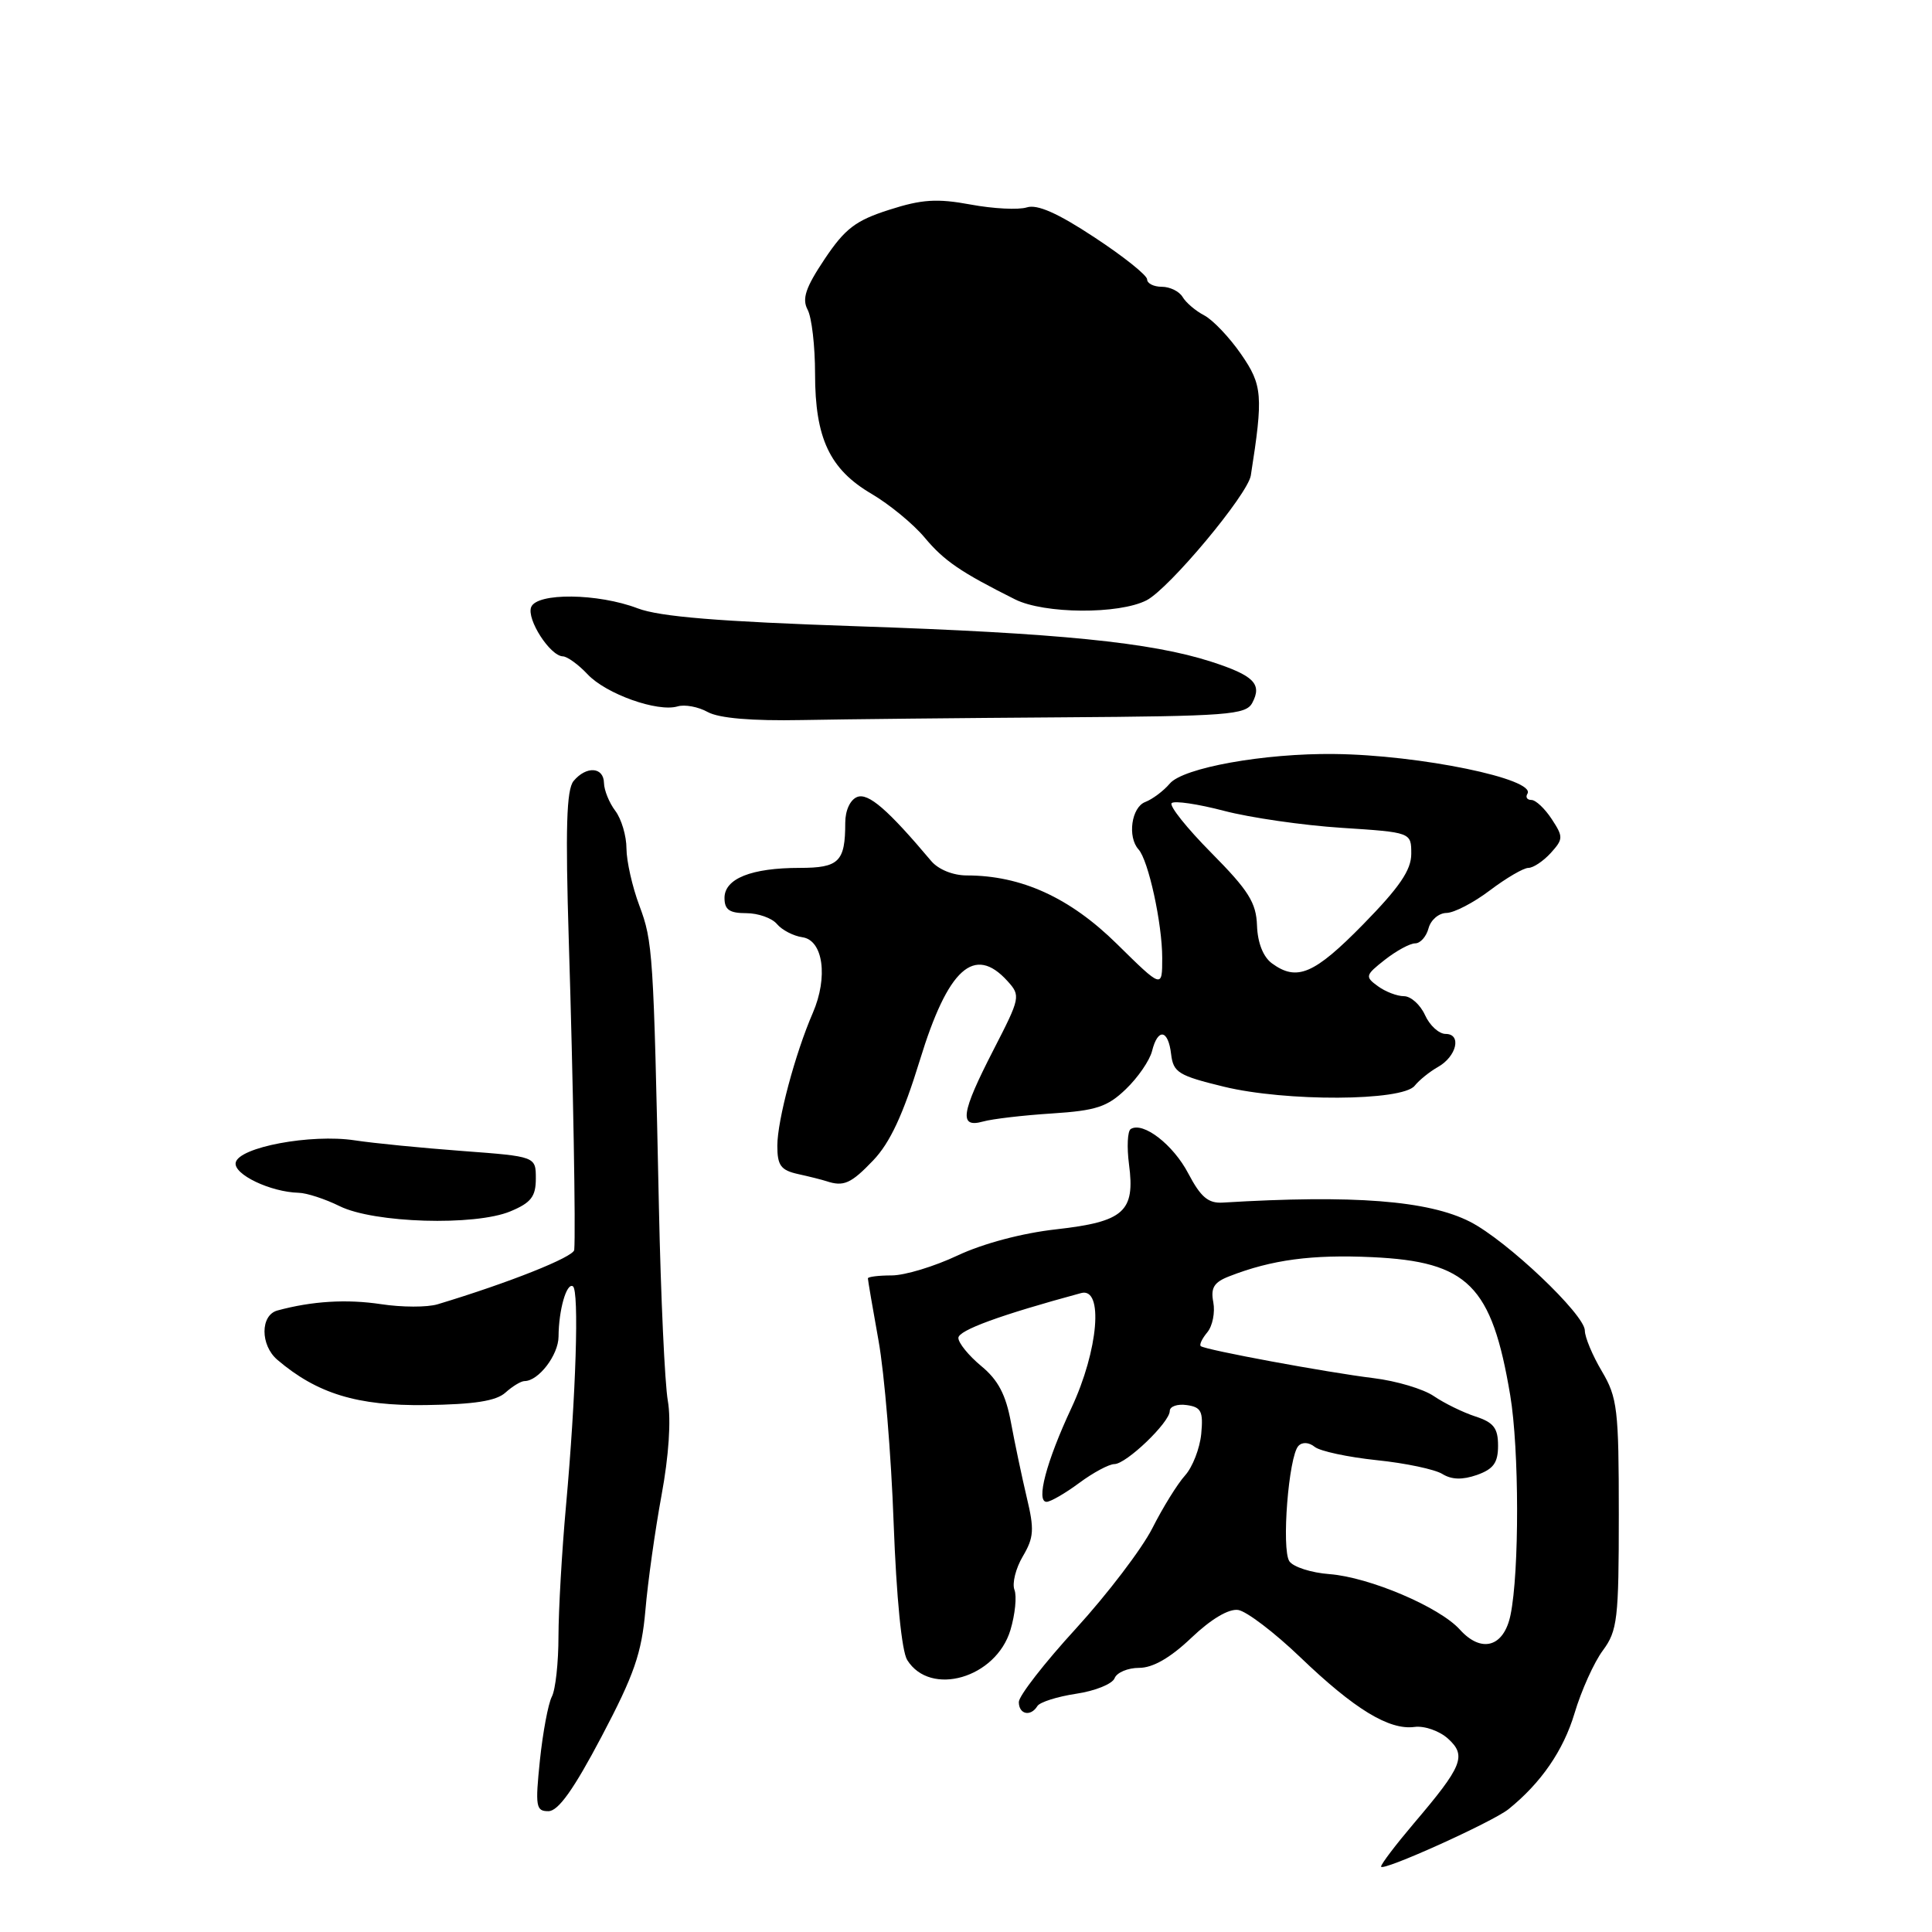 <?xml version="1.0" encoding="UTF-8" standalone="no"?>
<!DOCTYPE svg PUBLIC "-//W3C//DTD SVG 1.1//EN" "http://www.w3.org/Graphics/SVG/1.1/DTD/svg11.dtd" >
<svg xmlns="http://www.w3.org/2000/svg" xmlns:xlink="http://www.w3.org/1999/xlink" version="1.1" viewBox="0 0 256 256">
 <g >
 <path fill="currentColor"
d=" M 199.88 239.73 C 204.19 236.26 207.16 231.95 208.63 227.03 C 209.53 224.01 211.22 220.26 212.39 218.69 C 214.32 216.08 214.50 214.54 214.50 200.67 C 214.50 186.73 214.32 185.19 212.25 181.69 C 211.01 179.60 210.00 177.18 210.00 176.31 C 210.00 174.19 199.65 164.37 194.79 161.89 C 189.26 159.07 179.34 158.30 162.03 159.35 C 160.10 159.47 159.11 158.63 157.46 155.50 C 155.46 151.67 151.47 148.59 149.83 149.60 C 149.40 149.87 149.30 151.98 149.60 154.29 C 150.43 160.55 148.93 161.88 139.97 162.89 C 135.44 163.39 130.24 164.78 126.88 166.36 C 123.81 167.81 119.89 169.00 118.15 169.00 C 116.42 169.00 115.00 169.18 115.00 169.39 C 115.00 169.60 115.63 173.32 116.41 177.64 C 117.19 181.96 118.09 192.82 118.41 201.77 C 118.78 211.68 119.48 218.79 120.21 219.96 C 123.28 224.88 131.98 222.35 133.89 215.98 C 134.51 213.90 134.75 211.51 134.42 210.66 C 134.09 209.80 134.59 207.81 135.53 206.22 C 137.00 203.73 137.07 202.66 136.05 198.42 C 135.41 195.71 134.47 191.25 133.96 188.50 C 133.28 184.80 132.26 182.85 130.01 181.00 C 128.35 179.62 126.99 177.95 126.99 177.28 C 127.00 176.27 132.55 174.24 143.25 171.34 C 146.26 170.52 145.55 178.91 141.97 186.56 C 138.64 193.68 137.24 199.00 138.68 199.00 C 139.19 199.00 141.14 197.88 143.00 196.50 C 144.86 195.12 146.96 194.00 147.66 194.00 C 149.23 194.00 155.00 188.47 155.00 186.96 C 155.00 186.36 156.01 186.00 157.25 186.18 C 159.17 186.45 159.45 187.01 159.17 190.00 C 158.98 191.93 158.02 194.40 157.03 195.50 C 156.03 196.60 154.08 199.75 152.69 202.50 C 151.29 205.25 146.74 211.22 142.58 215.78 C 138.41 220.33 135.00 224.71 135.00 225.53 C 135.00 227.17 136.57 227.51 137.46 226.06 C 137.78 225.54 140.10 224.81 142.60 224.43 C 145.11 224.06 147.40 223.13 147.69 222.37 C 147.98 221.62 149.44 221.00 150.94 221.00 C 152.76 221.00 155.08 219.67 157.87 217.01 C 160.49 214.52 162.82 213.14 164.07 213.33 C 165.17 213.50 168.87 216.31 172.29 219.59 C 179.46 226.47 184.05 229.27 187.42 228.83 C 188.73 228.65 190.73 229.35 191.87 230.38 C 194.36 232.64 193.81 234.01 187.34 241.61 C 184.96 244.42 183.00 246.99 183.00 247.33 C 183.00 248.09 197.74 241.44 199.88 239.73 Z  M 79.71 230.11 C 84.04 221.90 85.02 219.06 85.52 213.36 C 85.84 209.59 86.81 202.73 87.66 198.11 C 88.62 192.91 88.94 188.16 88.49 185.61 C 88.09 183.35 87.56 171.82 87.31 160.00 C 86.60 126.16 86.50 124.76 84.72 120.00 C 83.79 117.53 83.02 114.12 83.01 112.44 C 83.01 110.76 82.34 108.51 81.53 107.44 C 80.72 106.37 80.05 104.71 80.03 103.75 C 79.99 101.61 77.69 101.46 76.00 103.49 C 75.06 104.63 74.91 109.75 75.37 124.74 C 75.95 143.36 76.29 163.13 76.09 165.62 C 76.01 166.56 67.45 169.97 58.00 172.82 C 56.62 173.24 53.25 173.23 50.50 172.81 C 45.93 172.12 41.34 172.40 36.75 173.65 C 34.48 174.28 34.48 178.24 36.75 180.18 C 42.02 184.67 47.35 186.30 56.39 186.18 C 62.84 186.09 65.74 185.64 66.97 184.53 C 67.90 183.69 69.04 183.00 69.50 183.00 C 71.36 183.00 74.00 179.54 74.01 177.10 C 74.03 173.58 75.07 169.93 75.91 170.44 C 76.76 170.97 76.32 184.88 75.00 199.50 C 74.45 205.55 74.01 213.34 74.00 216.82 C 74.00 220.29 73.61 223.89 73.12 224.82 C 72.64 225.74 71.93 229.54 71.54 233.25 C 70.91 239.38 71.01 240.00 72.67 239.99 C 73.97 239.99 76.02 237.11 79.71 230.11 Z  M 67.63 160.51 C 70.37 159.37 71.00 158.55 71.00 156.17 C 71.00 153.24 71.00 153.24 61.25 152.51 C 55.89 152.11 49.48 151.48 47.00 151.10 C 41.20 150.22 31.62 152.01 31.23 154.06 C 30.93 155.61 35.83 157.95 39.57 158.05 C 40.63 158.07 43.08 158.87 45.00 159.82 C 49.54 162.07 62.93 162.47 67.63 160.51 Z  M 115.71 153.75 C 117.94 151.41 119.67 147.69 121.88 140.50 C 125.61 128.30 129.11 125.15 133.50 130.00 C 135.26 131.94 135.20 132.20 131.65 139.10 C 127.33 147.50 127.04 149.50 130.25 148.61 C 131.49 148.26 135.60 147.78 139.40 147.54 C 145.24 147.16 146.74 146.67 149.18 144.32 C 150.77 142.80 152.33 140.53 152.65 139.28 C 153.42 136.18 154.80 136.40 155.18 139.69 C 155.47 142.11 156.16 142.53 162.16 143.99 C 170.37 145.99 185.81 145.92 187.45 143.87 C 188.05 143.12 189.44 142.00 190.52 141.39 C 193.01 140.00 193.72 137.00 191.55 137.00 C 190.67 137.00 189.44 135.88 188.82 134.50 C 188.19 133.12 186.94 132.00 186.03 132.00 C 185.12 132.00 183.56 131.40 182.57 130.67 C 180.85 129.42 180.90 129.22 183.51 127.17 C 185.03 125.98 186.83 125.00 187.52 125.00 C 188.20 125.00 189.00 124.10 189.29 123.00 C 189.58 121.90 190.64 120.99 191.66 120.97 C 192.67 120.96 195.27 119.61 197.43 117.97 C 199.59 116.34 201.88 115.00 202.52 115.00 C 203.16 115.00 204.49 114.11 205.48 113.03 C 207.15 111.18 207.16 110.89 205.61 108.53 C 204.70 107.14 203.49 106.00 202.92 106.00 C 202.35 106.00 202.11 105.63 202.39 105.18 C 203.60 103.23 188.11 100.03 176.80 99.91 C 167.51 99.80 156.77 101.73 155.00 103.83 C 154.18 104.80 152.71 105.90 151.75 106.27 C 149.92 106.97 149.37 110.90 150.86 112.55 C 152.17 113.99 154.00 122.37 154.00 126.94 C 154.00 130.99 154.00 130.99 147.98 125.06 C 141.75 118.93 135.32 116.00 128.10 116.00 C 126.28 116.00 124.34 115.21 123.40 114.10 C 117.65 107.27 115.07 105.04 113.59 105.60 C 112.66 105.96 112.00 107.37 112.00 109.03 C 112.00 114.18 111.17 115.00 105.96 115.00 C 99.56 115.00 96.00 116.42 96.00 118.98 C 96.00 120.54 96.65 121.00 98.88 121.00 C 100.46 121.00 102.29 121.65 102.95 122.44 C 103.61 123.23 105.13 124.02 106.32 124.19 C 109.08 124.58 109.75 129.49 107.70 134.22 C 105.36 139.61 103.00 148.46 103.00 151.82 C 103.00 154.43 103.46 155.06 105.75 155.57 C 107.26 155.90 108.95 156.33 109.50 156.51 C 111.79 157.27 112.76 156.84 115.71 153.75 Z  M 140.74 95.05 C 162.70 94.90 165.08 94.72 165.93 93.14 C 167.27 90.63 166.15 89.51 160.50 87.68 C 152.52 85.11 140.27 83.88 113.50 82.98 C 95.23 82.36 87.42 81.72 84.50 80.61 C 79.23 78.60 71.13 78.51 70.38 80.45 C 69.76 82.06 72.89 86.92 74.58 86.97 C 75.17 86.99 76.65 88.06 77.86 89.35 C 80.31 91.96 87.14 94.39 89.79 93.60 C 90.73 93.32 92.53 93.65 93.78 94.35 C 95.28 95.17 99.60 95.54 106.28 95.41 C 111.90 95.30 127.41 95.14 140.74 95.05 Z  M 151.93 79.54 C 154.94 77.98 165.34 65.52 165.74 63.00 C 167.40 52.43 167.29 51.03 164.45 46.93 C 162.91 44.70 160.71 42.39 159.57 41.79 C 158.43 41.20 157.14 40.10 156.70 39.35 C 156.26 38.61 155.02 38.00 153.95 38.00 C 152.88 38.00 152.00 37.56 152.00 37.02 C 152.00 36.48 148.86 33.97 145.02 31.45 C 140.16 28.24 137.44 27.04 136.06 27.48 C 134.96 27.83 131.61 27.66 128.60 27.10 C 124.16 26.28 122.14 26.41 117.82 27.80 C 113.37 29.22 111.97 30.29 109.26 34.34 C 106.74 38.11 106.25 39.59 107.01 41.03 C 107.56 42.04 108.00 45.87 108.00 49.53 C 108.00 58.07 109.94 62.19 115.49 65.44 C 117.85 66.83 121.02 69.43 122.52 71.23 C 125.09 74.31 127.30 75.82 134.50 79.42 C 138.37 81.36 148.28 81.42 151.93 79.54 Z  M 193.44 215.93 C 190.75 212.94 181.44 208.98 176.16 208.58 C 173.75 208.40 171.36 207.63 170.85 206.88 C 169.78 205.29 170.75 192.94 172.05 191.59 C 172.56 191.05 173.44 191.10 174.21 191.72 C 174.92 192.29 178.61 193.08 182.42 193.48 C 186.23 193.87 190.14 194.70 191.12 195.31 C 192.35 196.07 193.77 196.11 195.70 195.44 C 197.89 194.66 198.50 193.83 198.50 191.56 C 198.50 189.23 197.92 188.48 195.50 187.69 C 193.85 187.15 191.38 185.94 190.00 185.00 C 188.62 184.05 185.03 182.98 182.00 182.61 C 175.81 181.85 159.71 178.87 159.11 178.37 C 158.89 178.19 159.28 177.37 159.98 176.53 C 160.67 175.69 161.02 173.91 160.77 172.56 C 160.40 170.64 160.85 169.90 162.90 169.11 C 168.51 166.92 173.84 166.21 181.82 166.58 C 194.52 167.17 197.67 170.32 200.11 184.87 C 201.31 192.01 201.33 208.31 200.15 214.00 C 199.27 218.25 196.30 219.10 193.44 215.93 Z  M 168.54 127.65 C 167.38 126.80 166.64 124.93 166.56 122.65 C 166.46 119.61 165.44 117.99 160.52 113.02 C 157.27 109.74 154.90 106.77 155.25 106.42 C 155.59 106.07 158.72 106.53 162.19 107.44 C 165.66 108.35 172.66 109.36 177.75 109.69 C 187.00 110.29 187.00 110.29 187.00 113.14 C 187.00 115.29 185.44 117.57 180.62 122.49 C 174.14 129.10 171.85 130.07 168.54 127.65 Z "/>
</g>
</svg>
